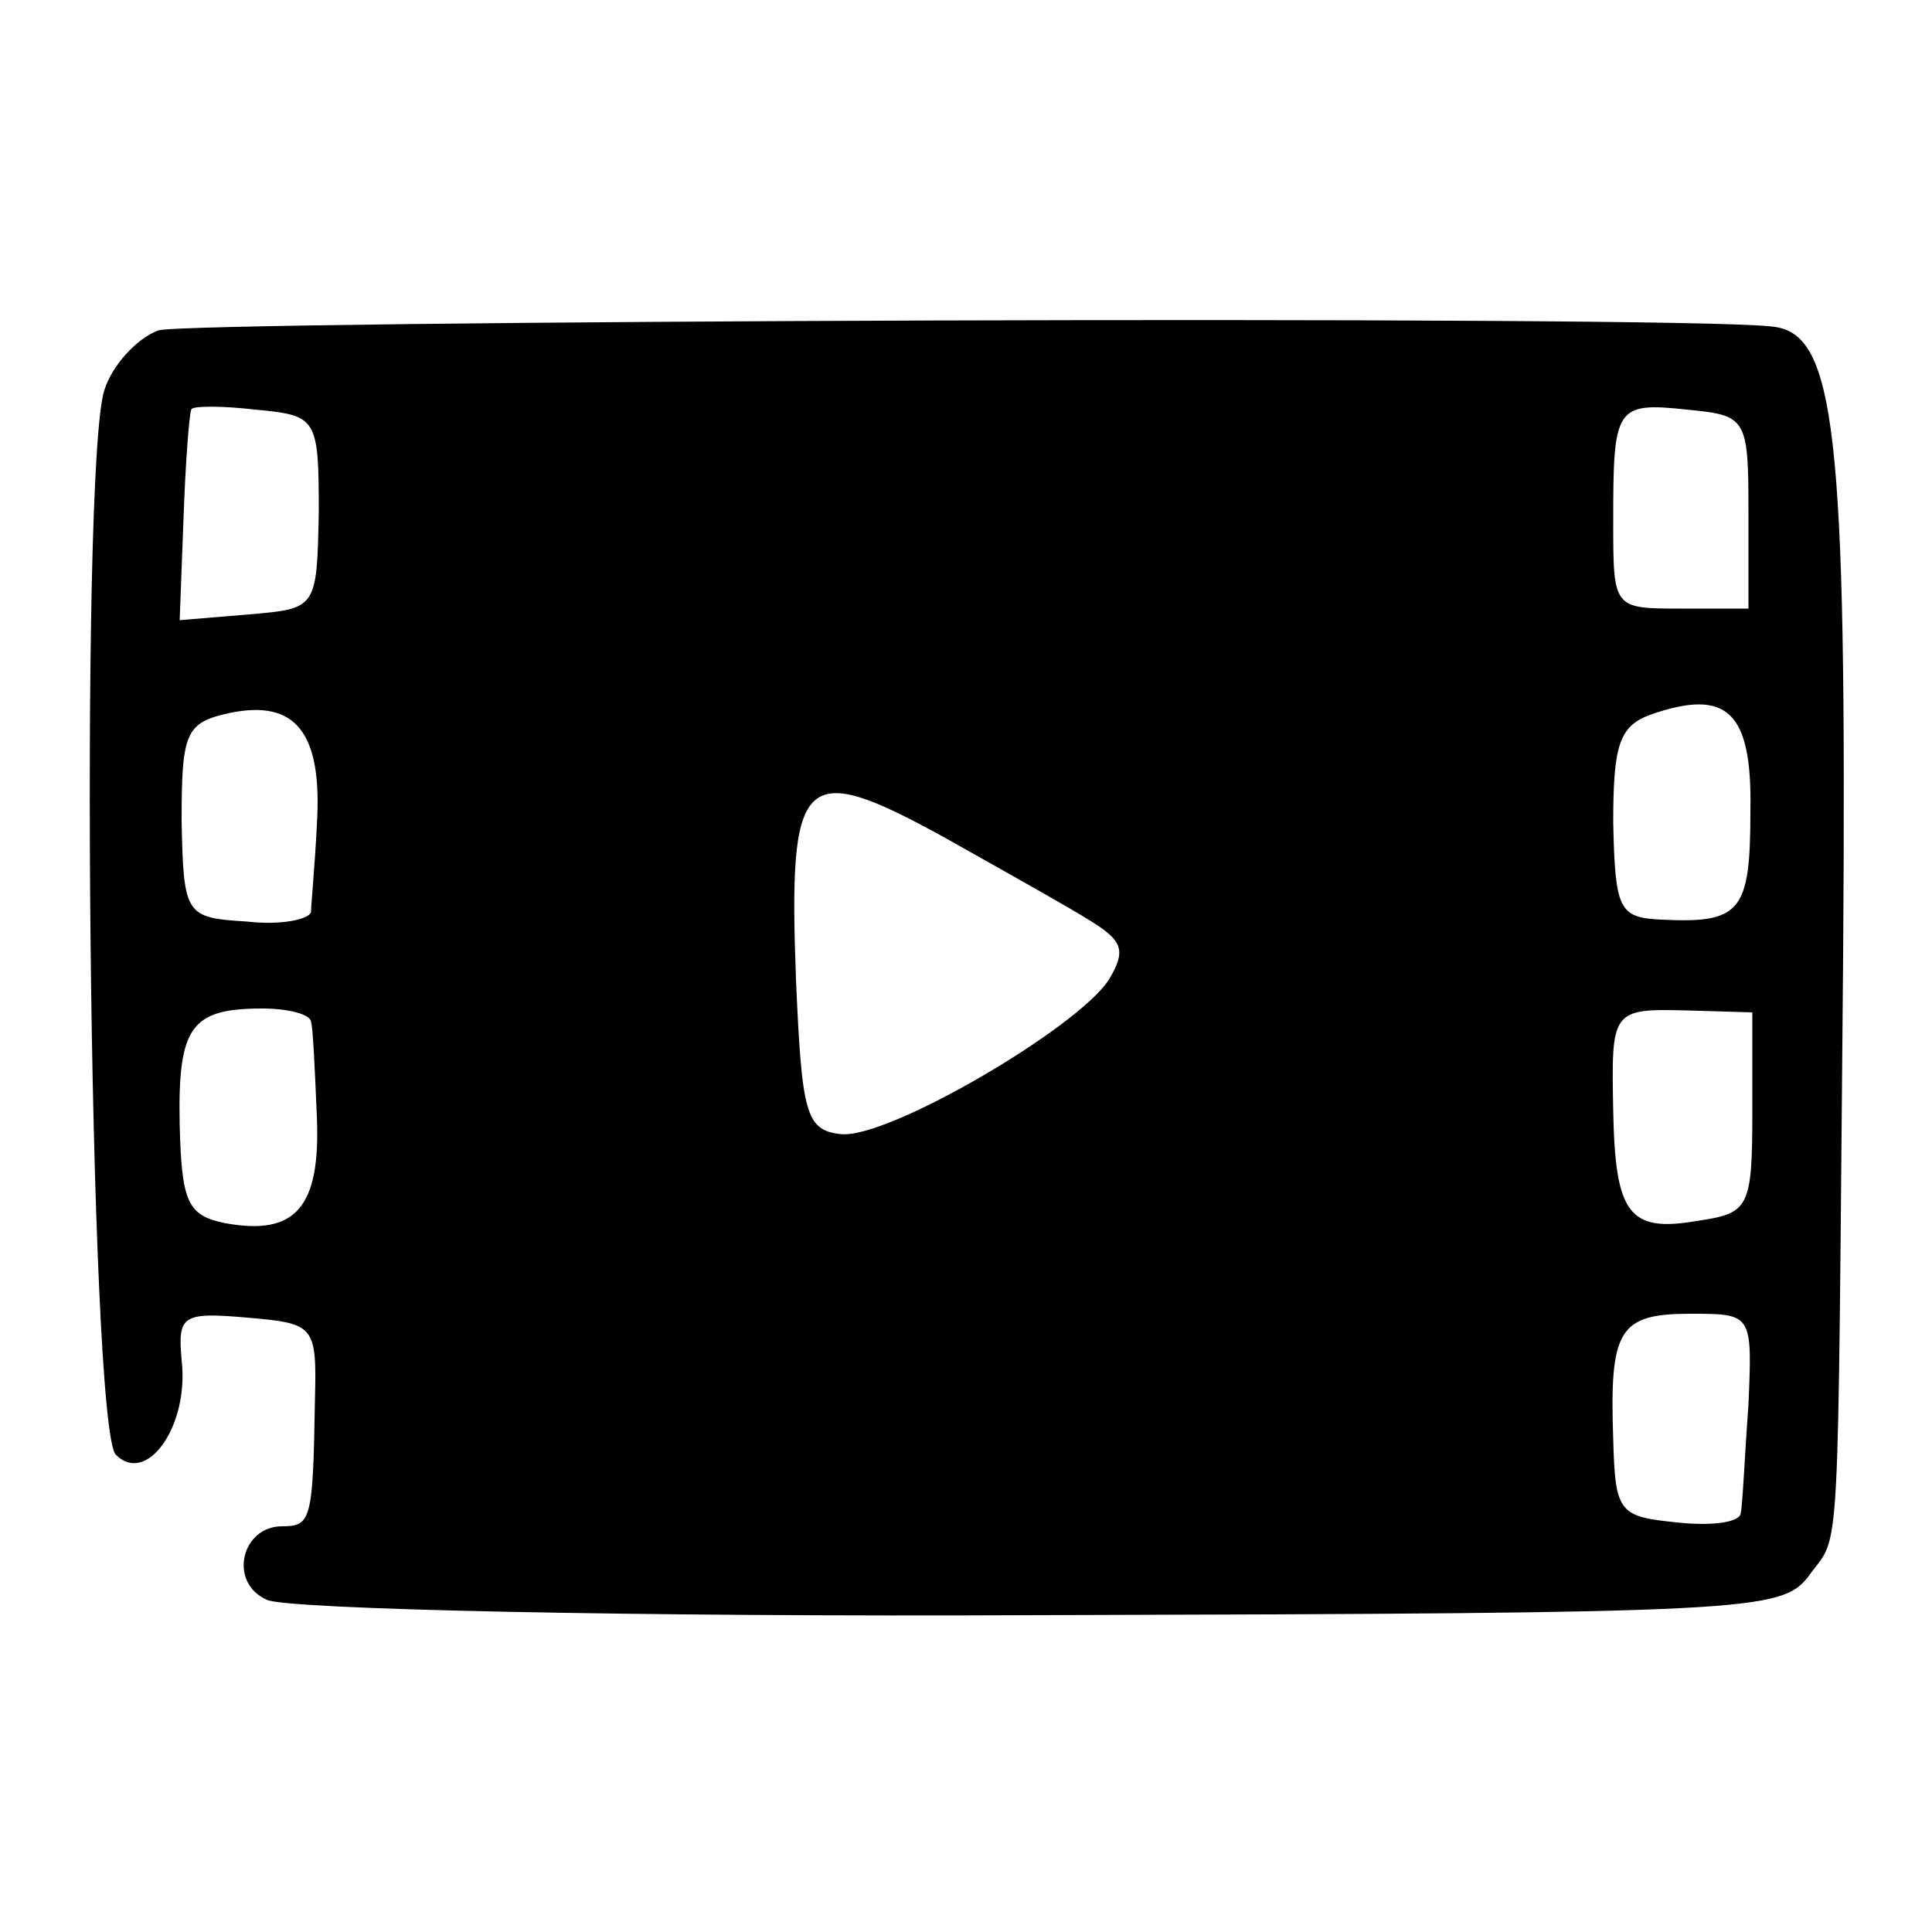 <?xml version="1.0" standalone="no"?>
<!DOCTYPE svg PUBLIC "-//W3C//DTD SVG 20010904//EN"
 "http://www.w3.org/TR/2001/REC-SVG-20010904/DTD/svg10.dtd">
<svg version="1.0" xmlns="http://www.w3.org/2000/svg"
 width="100pt" height="100pt" viewBox="0 0 100 100"
 preserveAspectRatio="xMidYMid meet">
<g transform="translate(0,100) scale(0.1,-0.1)"
fill="#000000" stroke="none">
<path d="M82 829 c-11 -4 -24 -18 -28 -31 -13 -40 -8 -538 6 -551 16 -16 38
15 34 49 -2 23 0 25 34 22 35 -3 36 -4 35 -43 -1 -62 -2 -65 -17 -65 -21 0
-28 -29 -8 -38 9 -5 189 -9 400 -8 368 1 384 2 398 20 17 24 15 -6 18 321 2
274 -4 323 -37 326 -50 6 -820 3 -835 -2z m83 -94 c-1 -50 -1 -50 -36 -53
l-36 -3 2 53 c1 29 3 54 4 56 0 2 16 2 33 0 32 -3 33 -4 33 -53z m740 0 l0
-50 -35 0 c-35 0 -35 0 -35 45 0 59 1 62 38 58 31 -3 32 -4 32 -53z m-741
-162 c-1 -21 -3 -41 -3 -45 -1 -4 -16 -7 -33 -5 -32 2 -33 3 -34 52 0 46 2 51
25 56 34 7 48 -10 45 -58z m742 7 c0 -52 -5 -58 -46 -56 -22 1 -24 5 -25 50 0
40 3 50 19 56 40 14 53 2 52 -50z m-341 -57 c16 -10 18 -15 9 -30 -16 -25
-115 -83 -139 -80 -18 2 -20 11 -23 80 -4 107 3 114 76 74 32 -18 66 -37 77
-44z m-404 -52 c1 -3 2 -25 3 -49 2 -47 -11 -62 -48 -55 -19 4 -22 11 -23 51
-1 51 6 60 43 60 13 0 25 -3 25 -7z m746 -47 c0 -50 -2 -52 -29 -56 -35 -6
-42 4 -43 57 -1 52 -1 53 38 52 l34 -1 0 -52z m-2 -151 c-2 -27 -3 -52 -4 -56
0 -5 -15 -7 -33 -5 -30 3 -32 5 -33 43 -2 57 3 65 40 65 32 0 32 0 30 -47z"/>
</g>
</svg>

